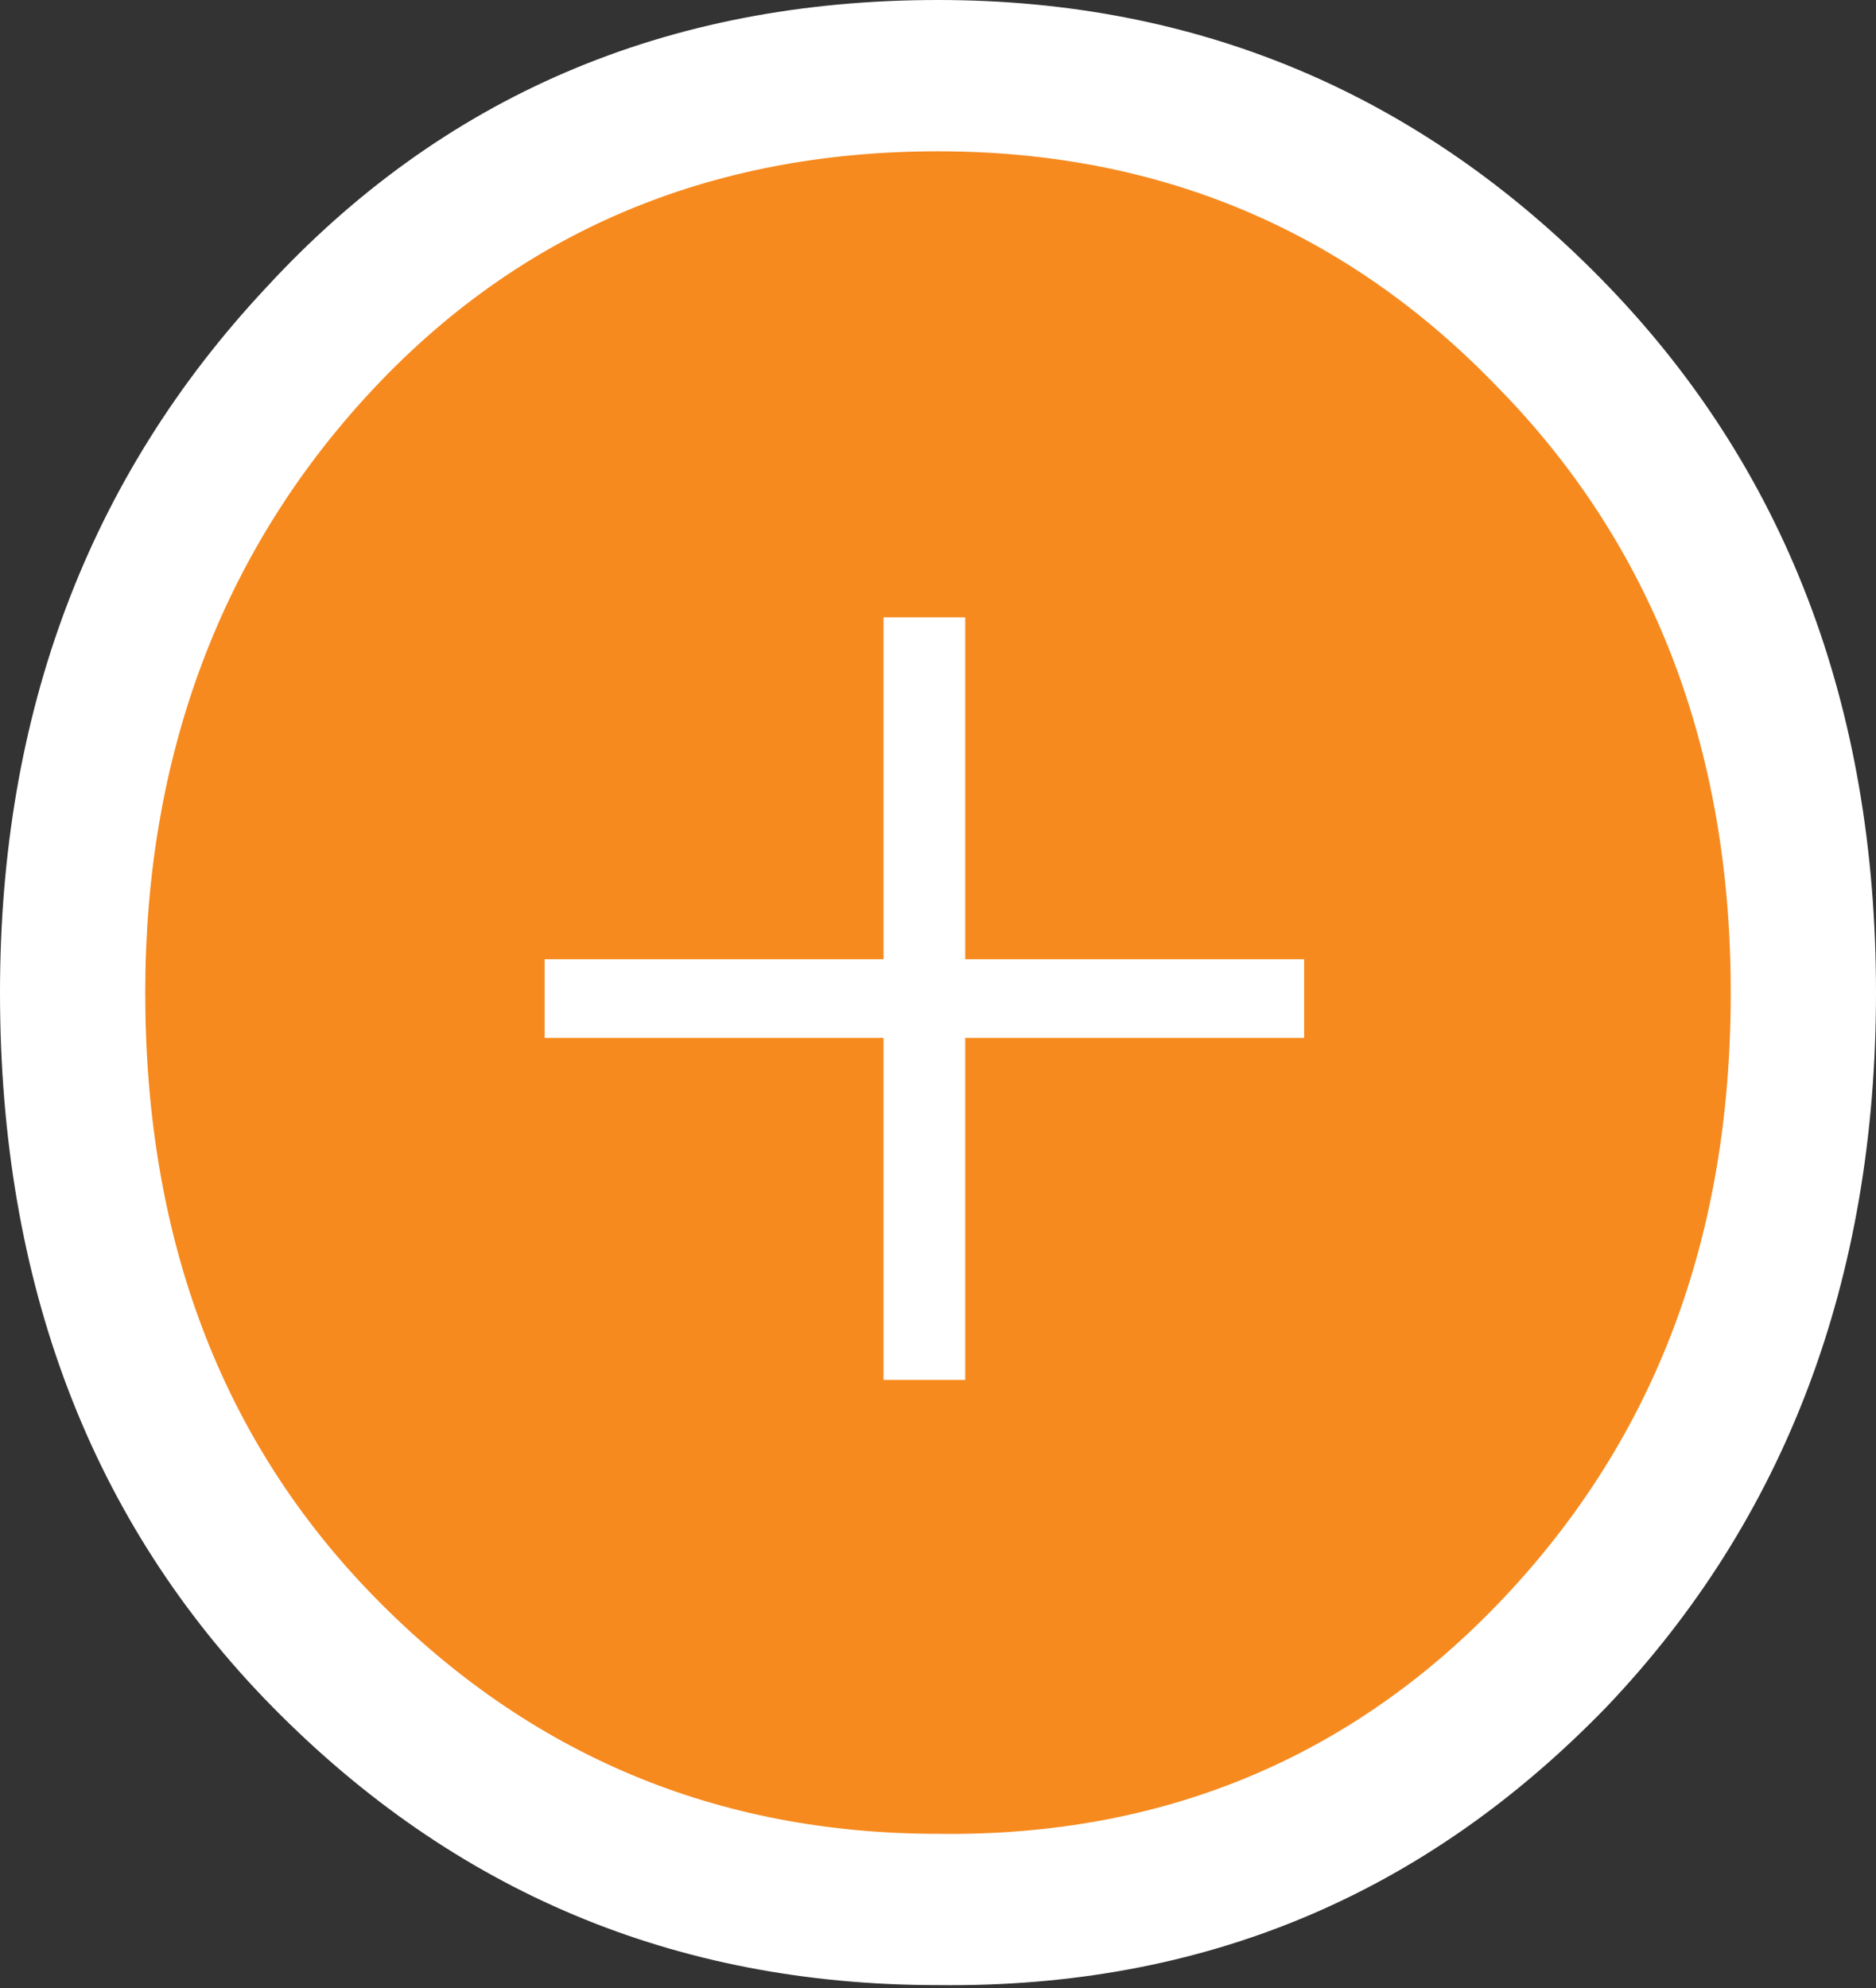 <?xml version="1.0" encoding="utf-8"?>
<!-- Generator: Adobe Illustrator 19.2.1, SVG Export Plug-In . SVG Version: 6.00 Build 0)  -->
<svg version="1.1" id="Layer_1" xmlns="http://www.w3.org/2000/svg" xmlns:xlink="http://www.w3.org/1999/xlink" x="0px" y="0px"
	 viewBox="0 0 62 65.7" style="enable-background:new 0 0 62 65.7;" xml:space="preserve">
<rect x="0" y="0" width="62" height="65.7" fill="#333333" stroke="none"/>
<style type="text/css">
	.st0{fill:#FFFFFF;}
	.st1{display:none;fill:#FFFFFF;}
	.st2{fill:#F68A1F;}
</style>
<path class="st0" d="M53.1,56.4C59,50.2,62,42.3,62,32.8s-3-17.4-9.1-23.6C46.9,3.1,39.6,0,31,0C22,0,14.6,3.2,8.8,9.5
	C2.9,15.8,0,23.6,0,32.8c0,9.6,3,17.5,9,23.6s13.3,9.2,22,9.2C39.8,65.7,47.1,62.6,53.1,56.4z"/>
<rect x="17.4" y="21.3" class="st1" width="26.8" height="26.8"/>
<path class="st2" d="M49.7,52.8c5-5.3,7.5-11.9,7.5-20s-2.6-14.8-7.7-20C44.5,7.6,38.3,5,31,5c-7.6,0-13.9,2.7-18.8,8
	S4.8,25,4.8,32.8c0,8.1,2.5,14.8,7.6,20s11.3,7.8,18.6,7.8C38.4,60.7,44.7,58.1,49.7,52.8z"/>
<polygon class="st0" points="43.1,31.7 31.9,31.7 31.9,20.4 29.2,20.4 29.2,31.7 18,31.7 18,34.3 29.2,34.3 29.2,45.6 31.9,45.6 
	31.9,34.3 43.1,34.3 "/>
</svg>

